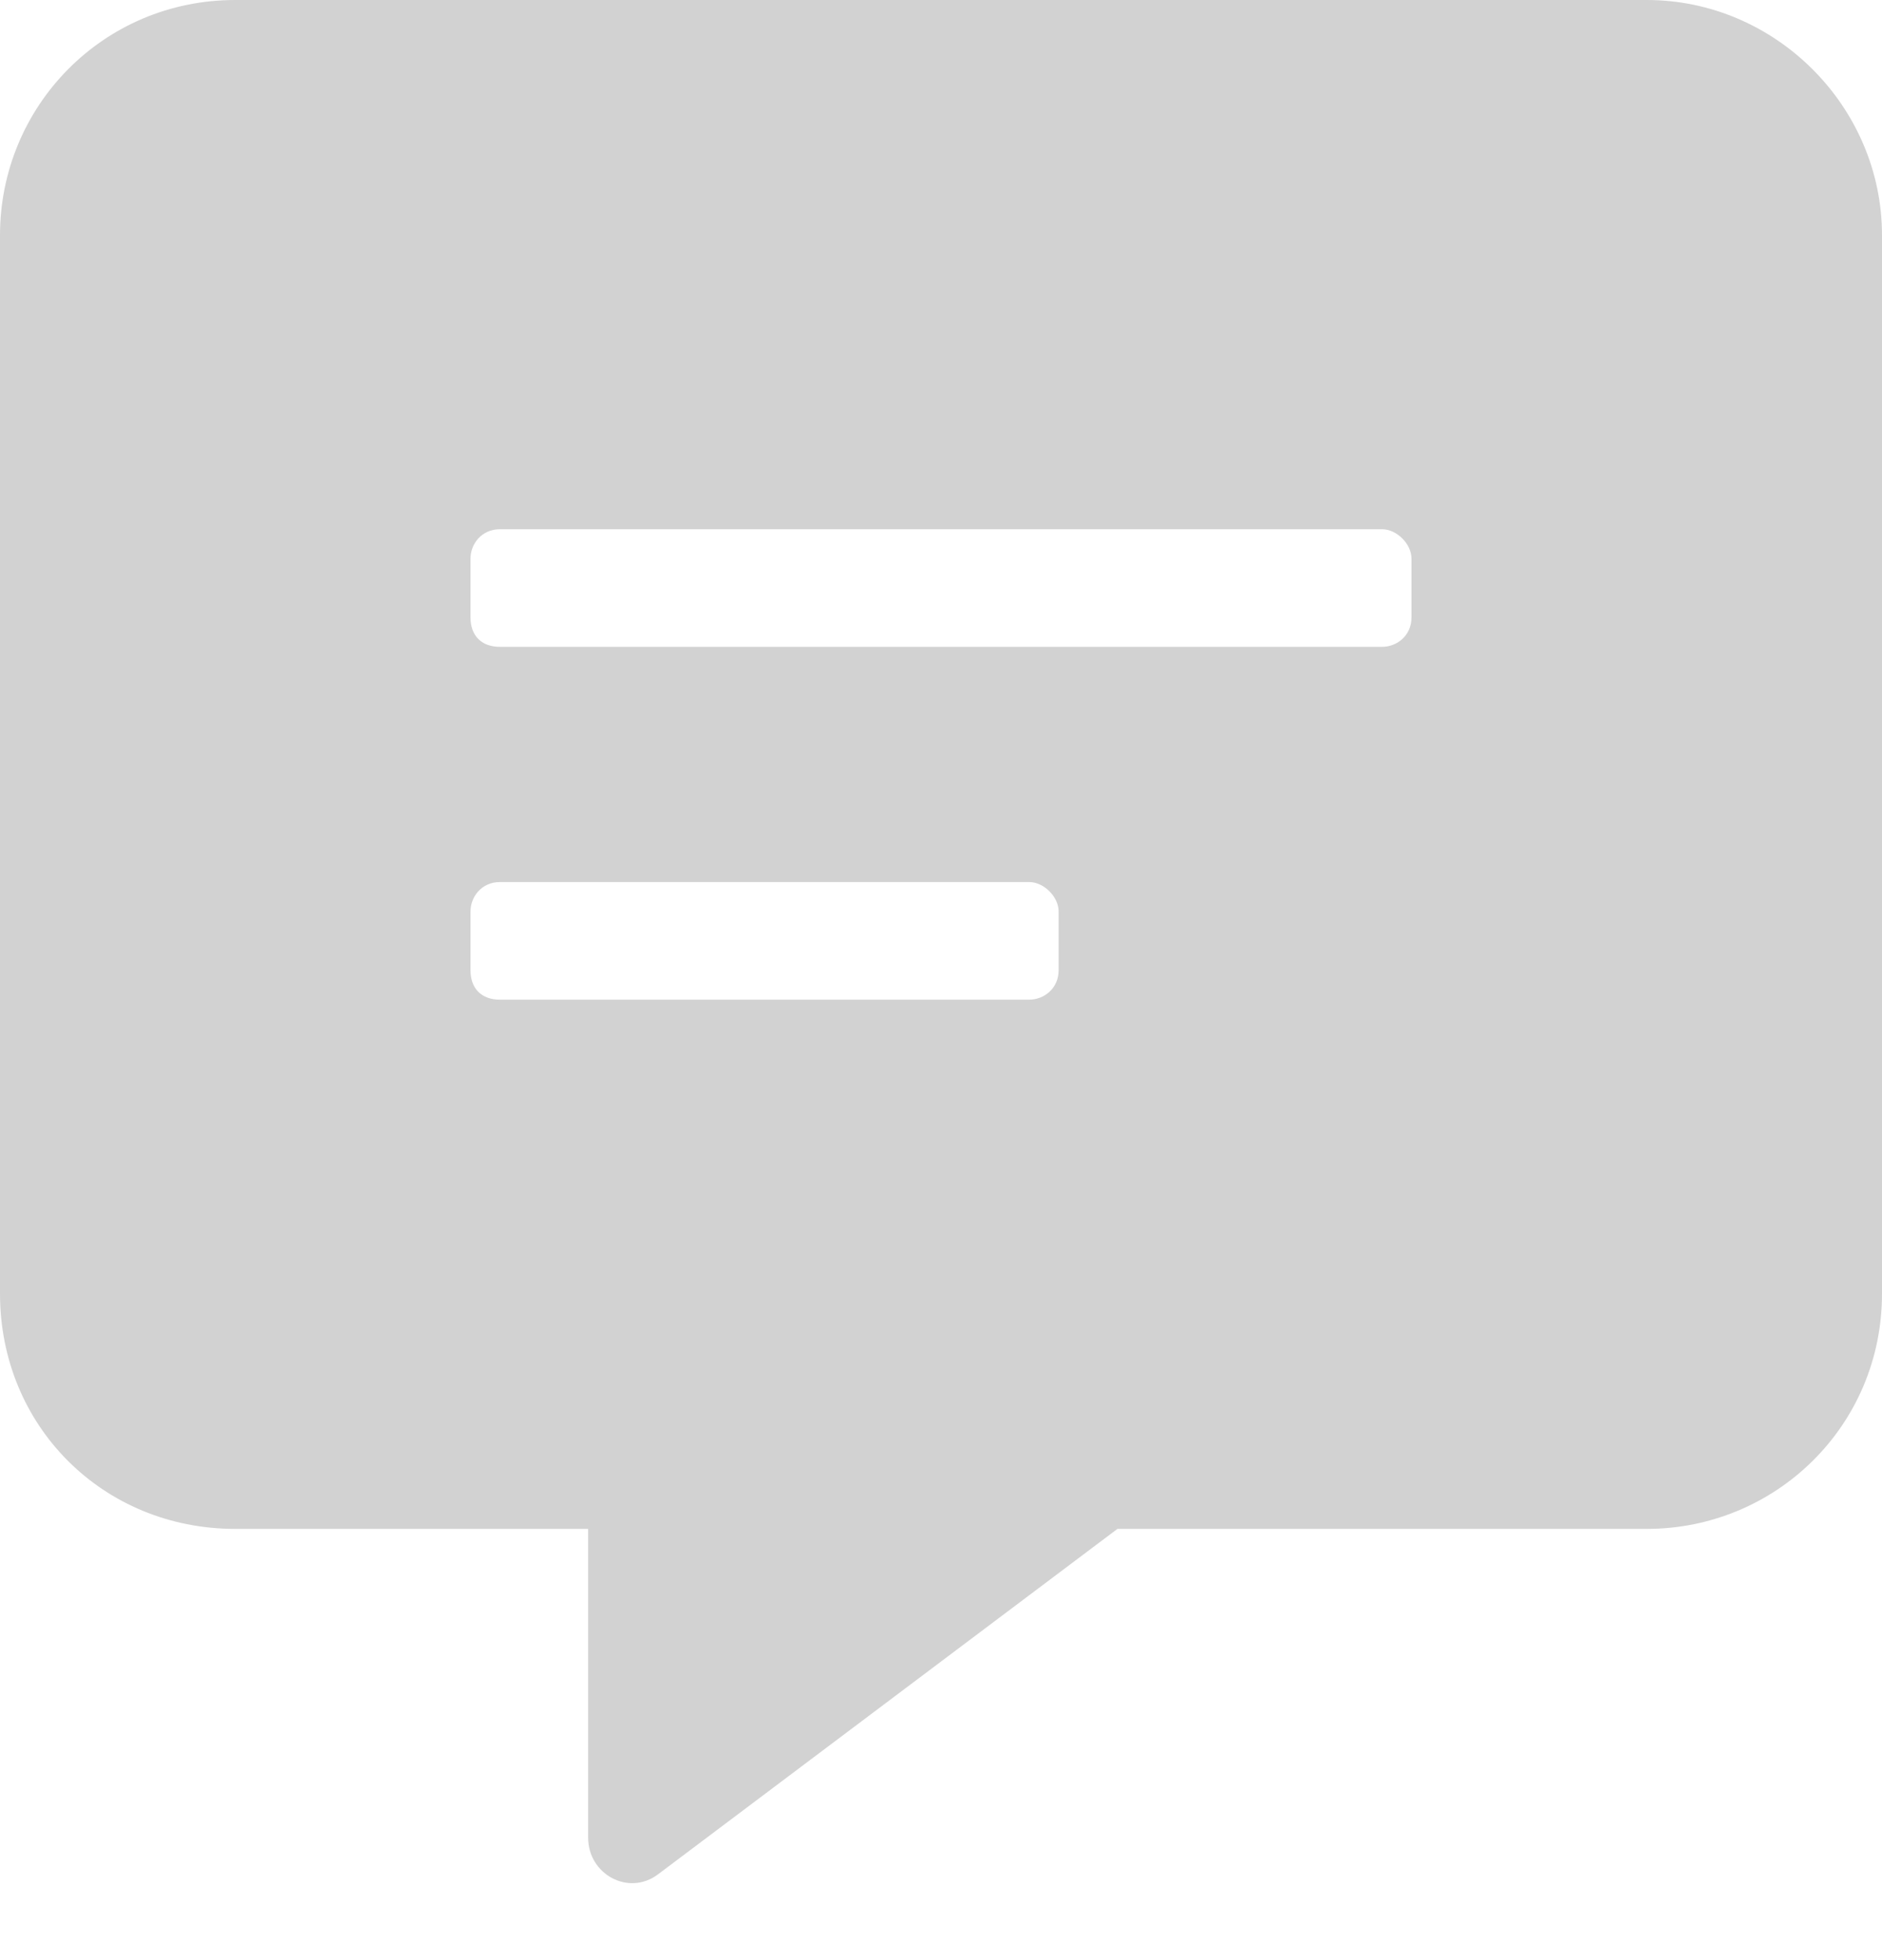 <svg width="24" height="25" viewBox="0 0 24 25" fill="none" xmlns="http://www.w3.org/2000/svg">
<path d="M21 0H3C1.312 0 0 1.359 0 3V16.5C0 18.188 1.312 19.5 3 19.5H7.5V23.438C7.5 23.906 8.016 24.188 8.391 23.906L14.25 19.5H21C22.641 19.5 24 18.188 24 16.5V3C24 1.359 22.641 0 21 0ZM13.5 12.375C13.5 12.609 13.312 12.75 13.125 12.75H6.375C6.141 12.75 6 12.609 6 12.375V11.625C6 11.438 6.141 11.25 6.375 11.25H13.125C13.312 11.25 13.5 11.438 13.5 11.625V12.375ZM18 7.875C18 8.109 17.812 8.25 17.625 8.25H6.375C6.141 8.25 6 8.109 6 7.875V7.125C6 6.938 6.141 6.75 6.375 6.75H17.625C17.812 6.75 18 6.938 18 7.125V7.875Z" fill="#D2D2D2"/>
</svg>
